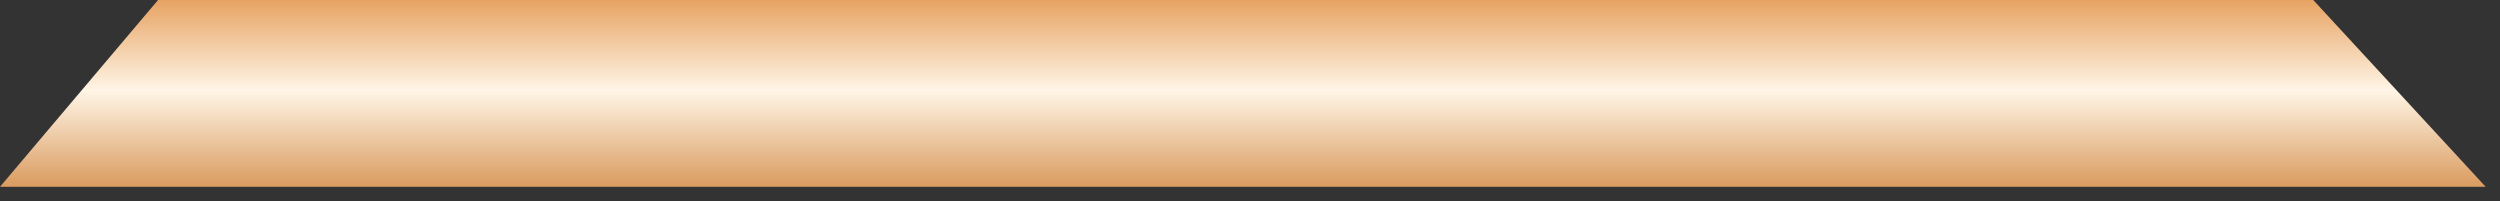 <svg xmlns="http://www.w3.org/2000/svg" fill="none" viewBox="0 0 87 7">
  <rect x="0" y="0" width="87" height="7" fill="#333333" stroke="none"/>
  <path fill-rule="evenodd" clip-rule="evenodd" d="M5.5 0h75.001l6 6.5H0L5.5 0z" fill="url(#f8TLS2CI3a)"/>
  <defs>
    <linearGradient id="f8TLS2CI3a" x1="43.017" y1="0" x2="43.017" y2="6.5" gradientUnits="userSpaceOnUse">
      <stop stop-color="#E7A363"/>
      <stop offset=".484" stop-color="#FFF5E6"/>
      <stop offset="1" stop-color="#DA9B5F"/>
    </linearGradient>
  </defs>
</svg>
